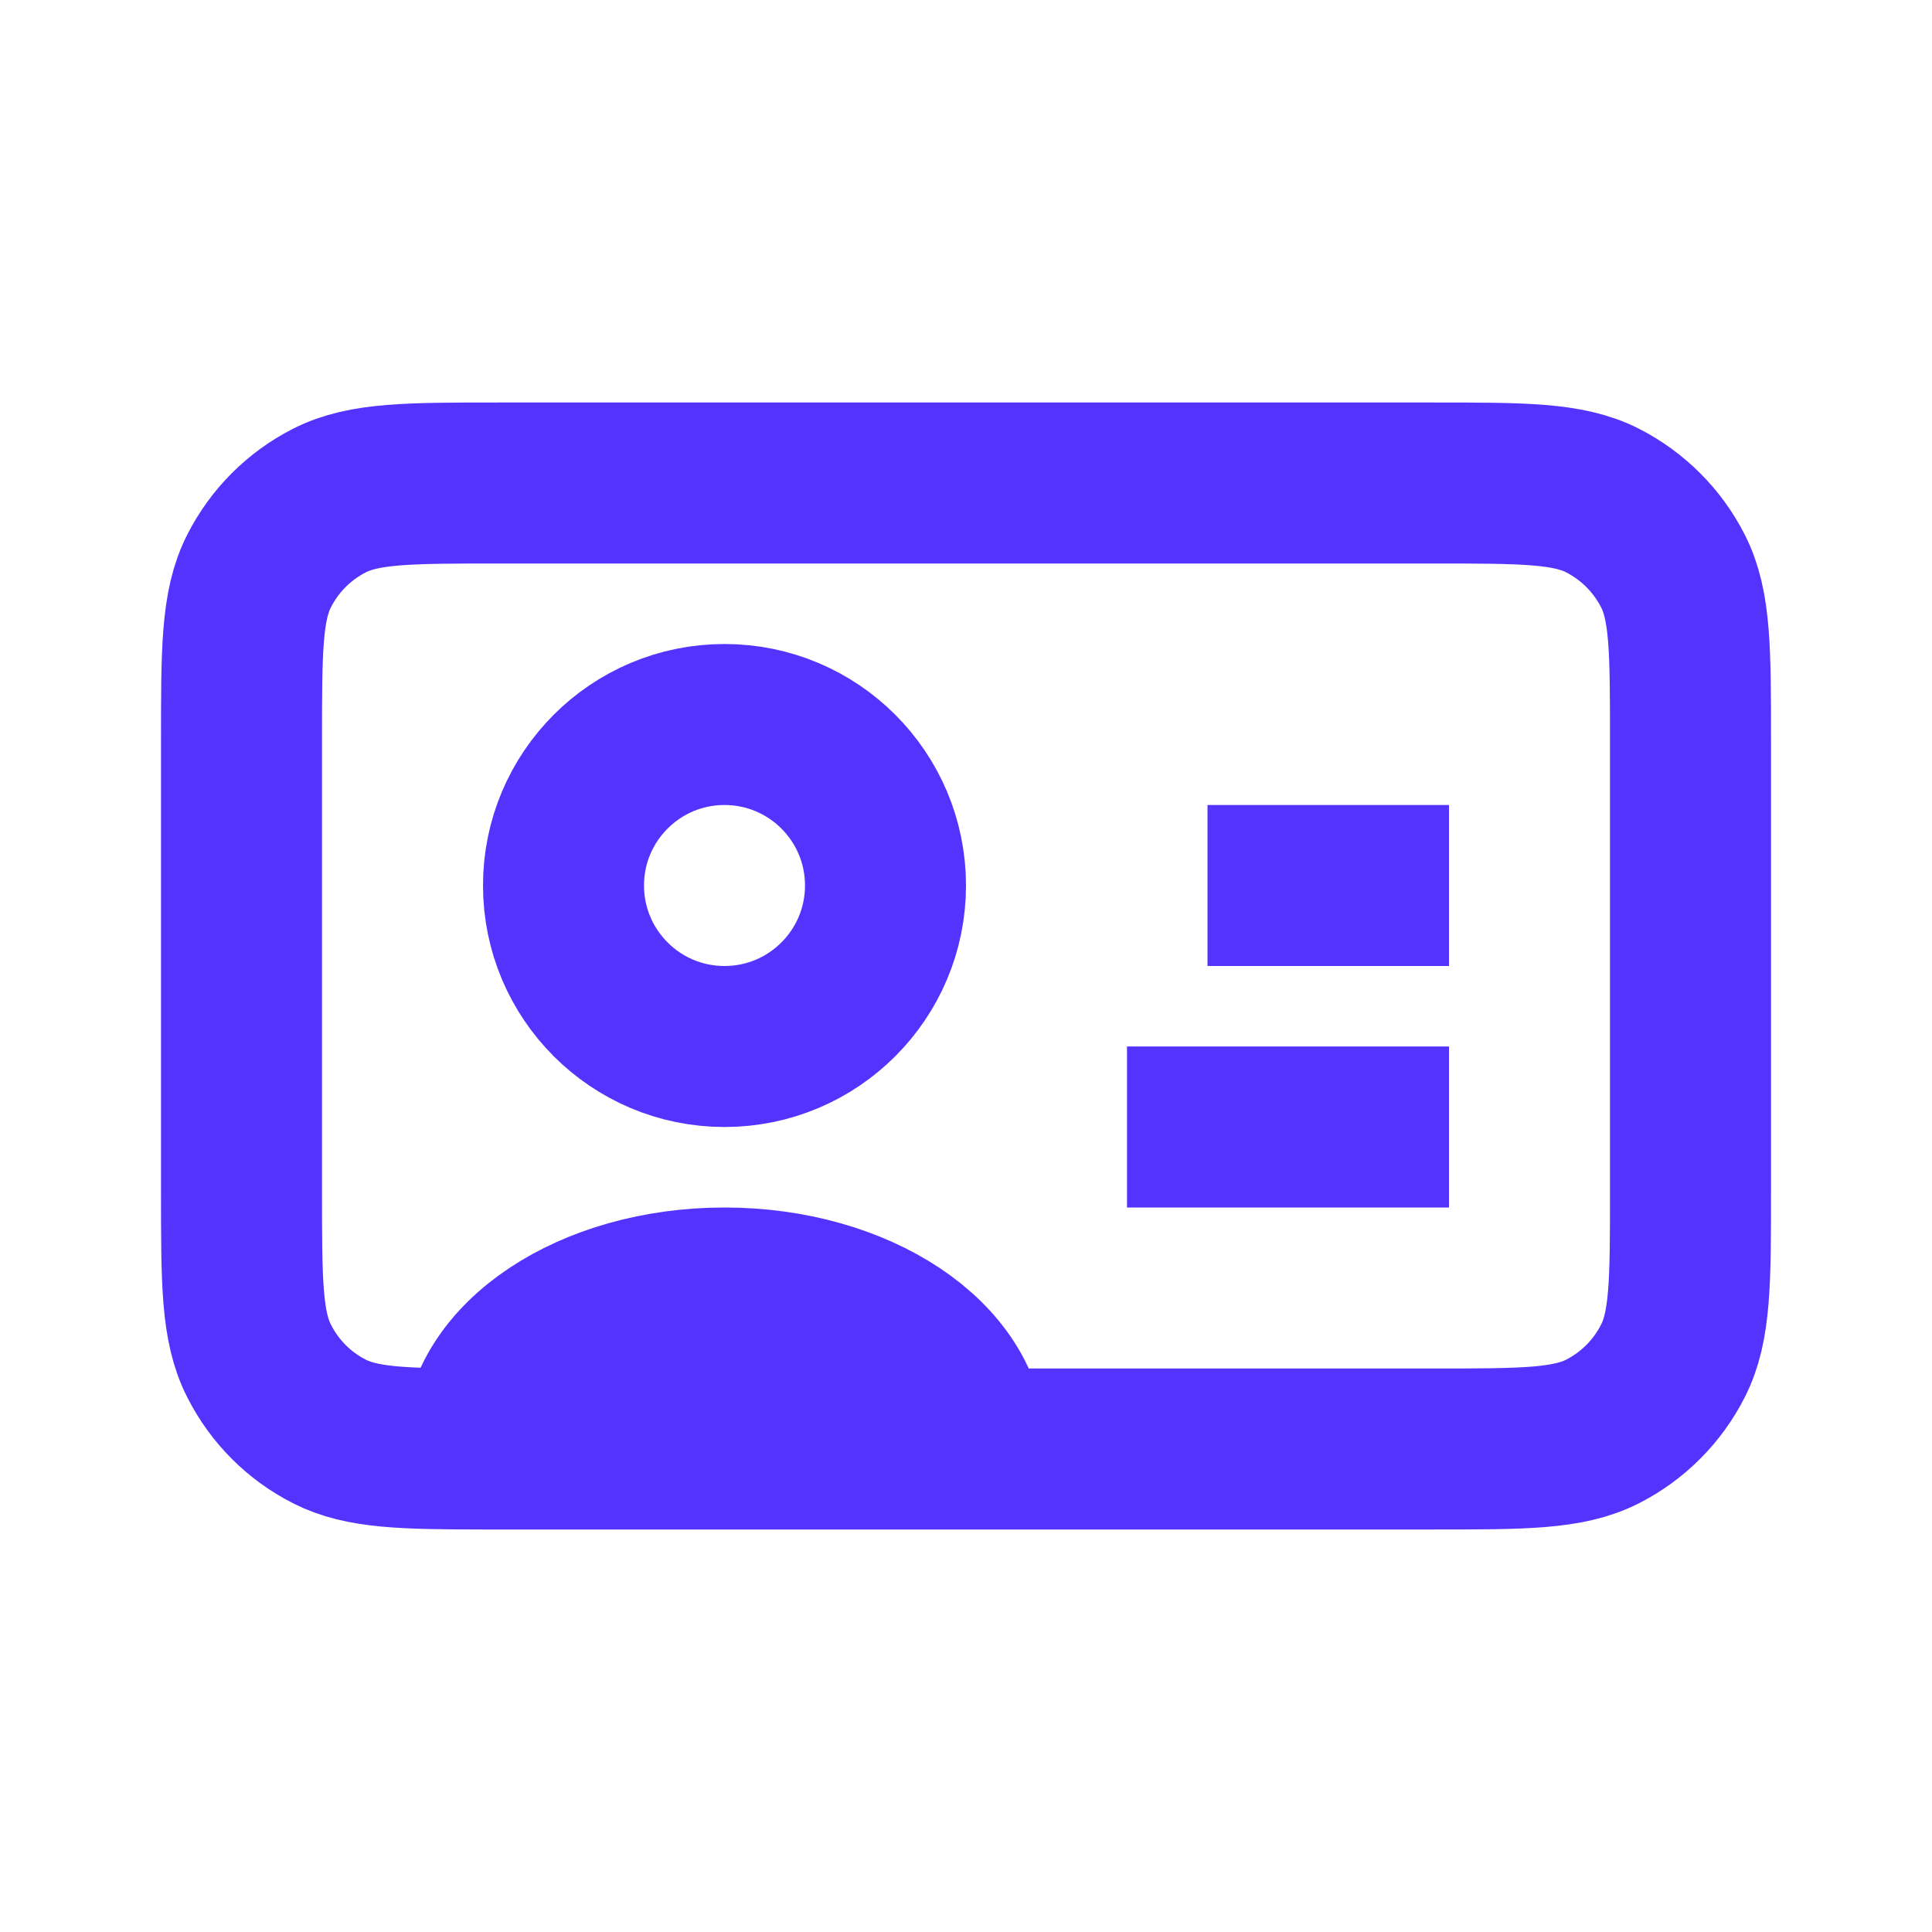 <svg viewBox="0 0 24 24" fill="none" xmlns="http://www.w3.org/2000/svg" xmlns:xlink="http://www.w3.org/1999/xlink">
	<desc>
			Created with Pixso.
	</desc>
	<defs>
		<clipPath id="clip30_90182">
			<rect id="User_Card_ID" width="24" height="24" fill="white" fill-opacity="0"/>
		</clipPath>
	</defs>
	<g clip-path="url(#clip30_90182)">
		<path id="Vector" d="M7 11C7 9.896 7.895 9 9 9C10.105 9 11 9.896 11 11C11 12.104 10.105 13 9 13C7.895 13 7 12.104 7 11ZM3 9.2C3 8.08 3 7.52 3.219 7.092C3.41 6.716 3.715 6.41 4.092 6.218C4.52 6 5.08 6 6.199 6L17.801 6C18.92 6 19.48 6 19.908 6.218C20.283 6.41 20.59 6.716 20.781 7.092C21 7.519 21 8.079 21 9.197L21 14.803C21 15.921 21 16.48 20.781 16.907C20.59 17.284 20.283 17.591 19.908 17.782C19.48 18 18.922 18 17.803 18L12 18L6.197 18C6.129 18 6.064 18 6 18C5.012 17.999 4.494 17.987 4.092 17.782C3.715 17.591 3.41 17.284 3.219 16.907C3 16.48 3 15.92 3 14.8L3 9.2ZM12 18C12 16.895 10.656 16 9 16C7.344 16 6 16.895 6 18M18 14L14 14M18 11L15 11" stroke="#5533FF" stroke-opacity="1" stroke-width="2" stroke-linejoin="round"/>
	</g>
</svg>
